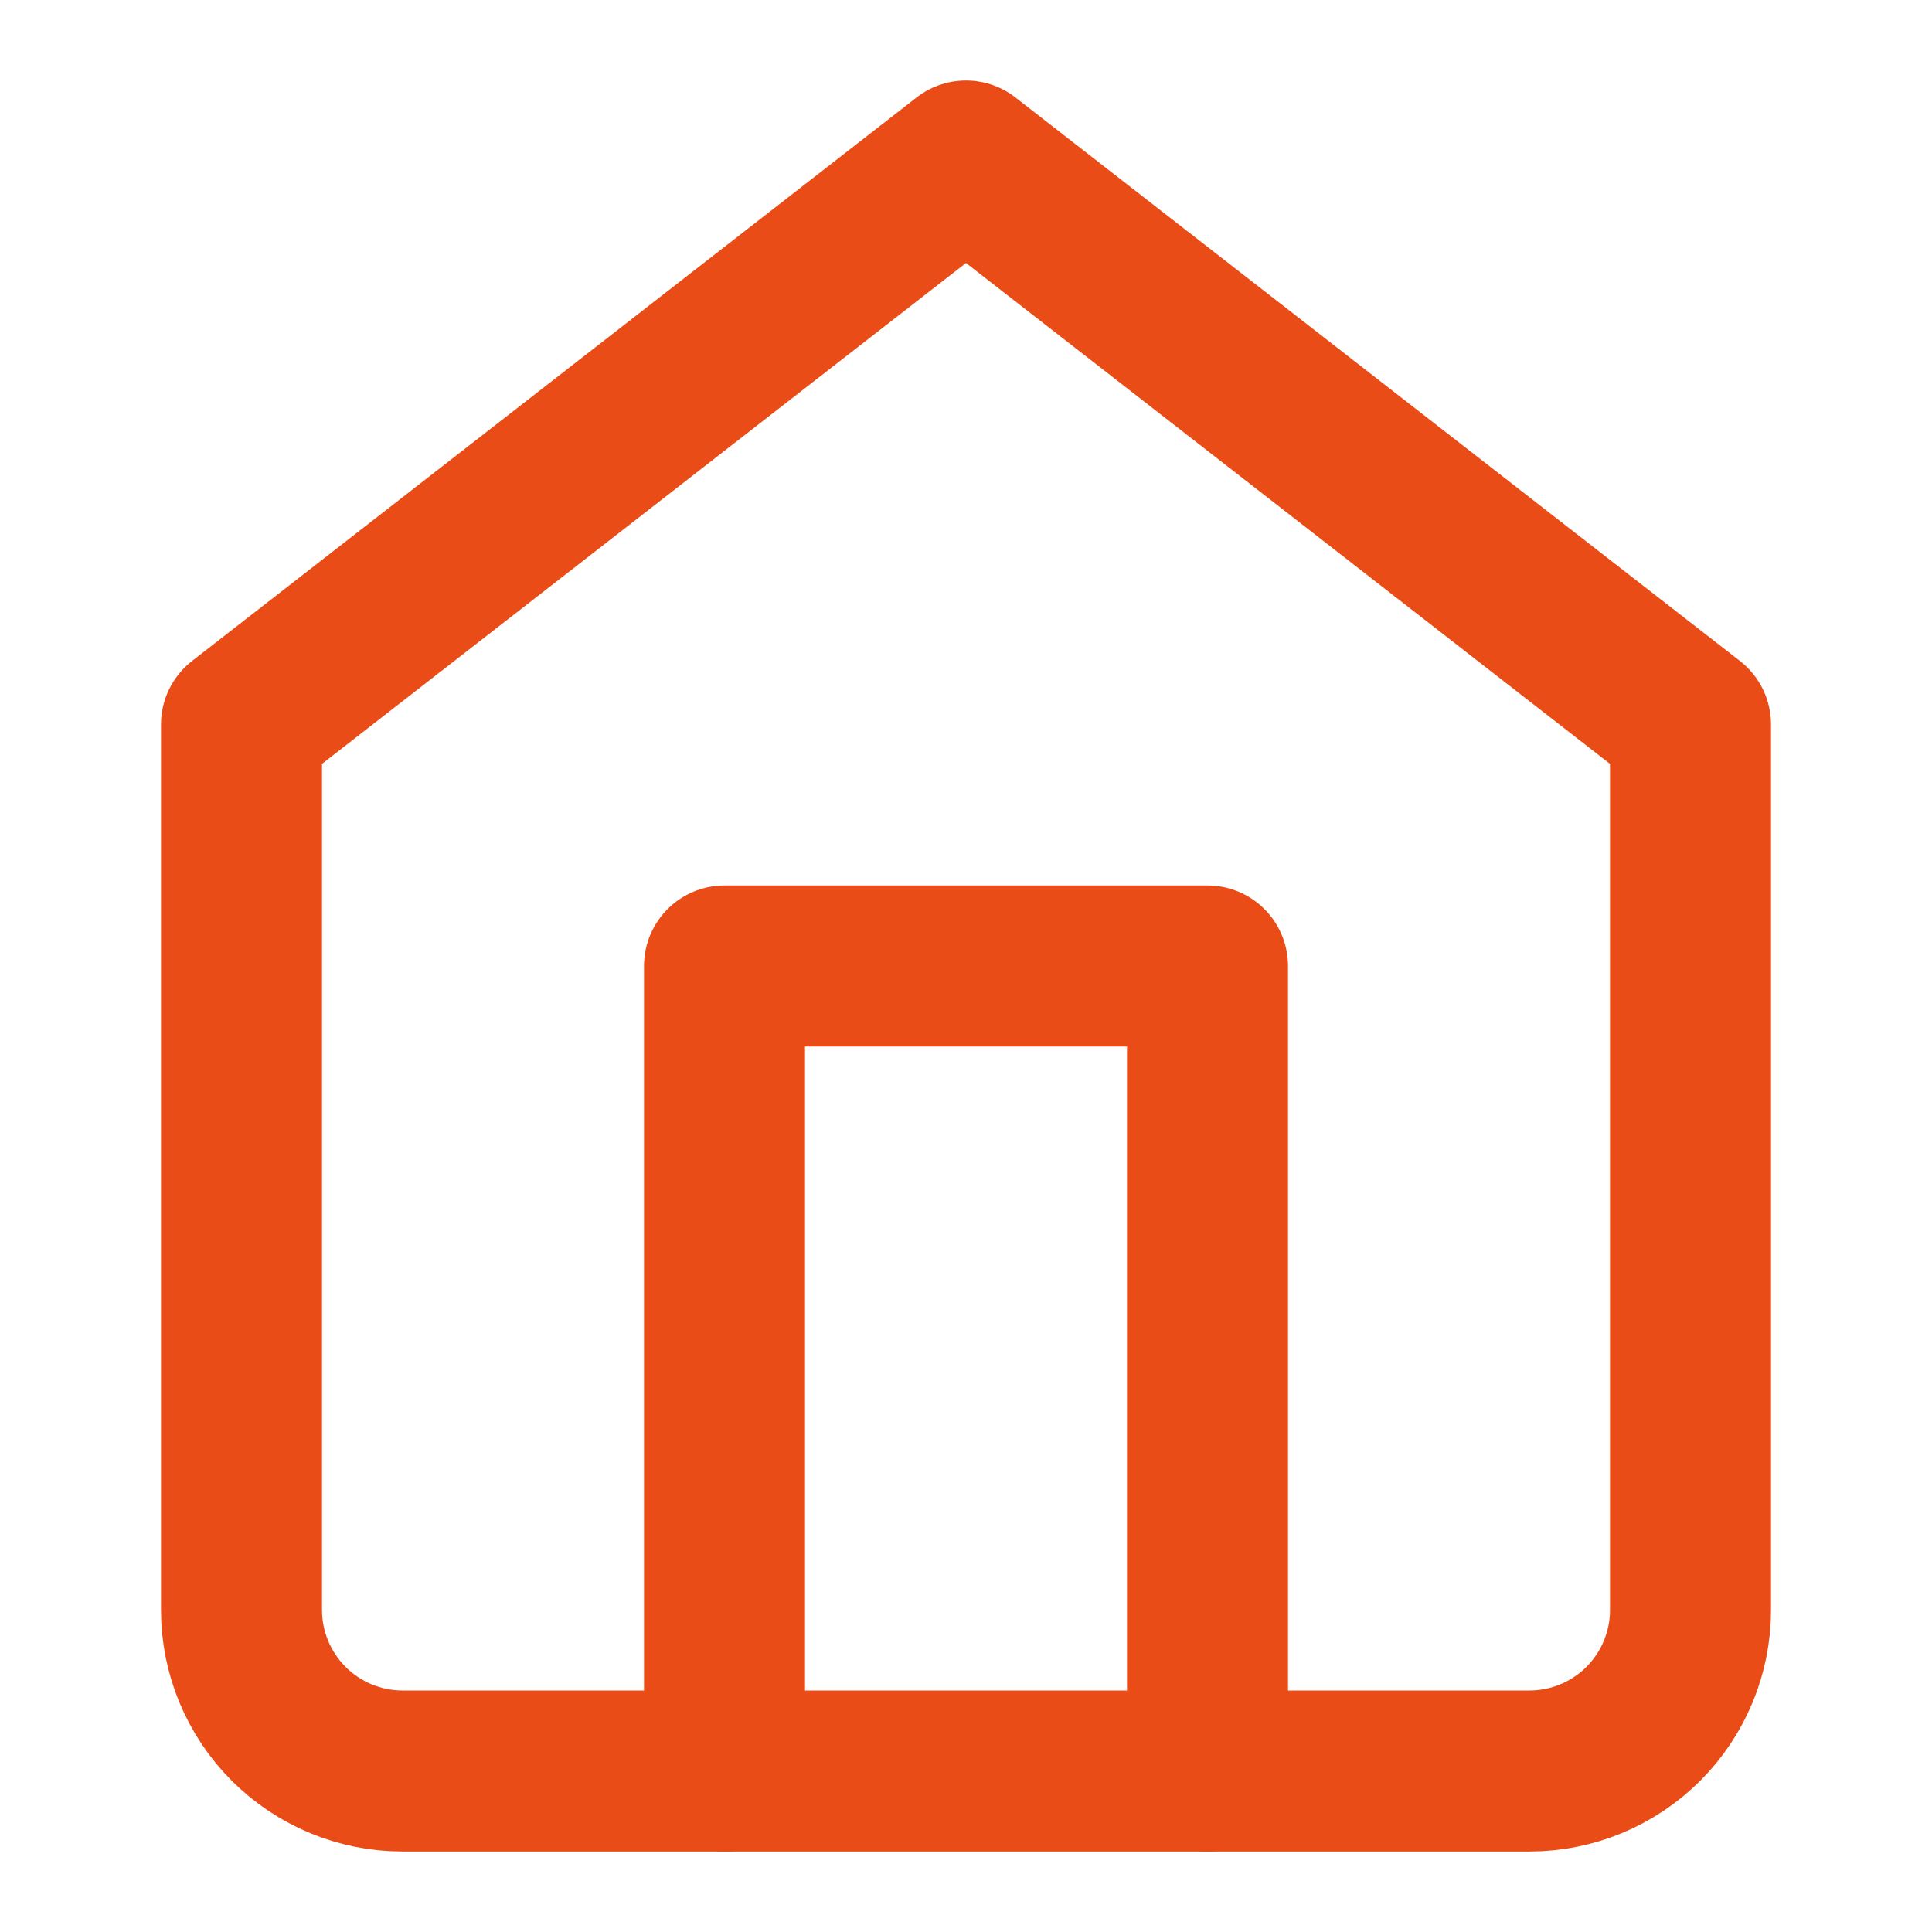 <svg width="24" height="24" viewBox="0 0 24 24" fill="none" xmlns="http://www.w3.org/2000/svg">
<path d="M3 9L12 2L21 9V20C21 20.53 20.789 21.039 20.414 21.414C20.039 21.789 19.53 22 19 22H5C4.47 22 3.961 21.789 3.586 21.414C3.211 21.039 3 20.53 3 20V9Z" stroke="#E94C17" stroke-width="2" stroke-linecap="round" stroke-linejoin="round"/>
<path d="M9 22V12H15V22" stroke="#E94C17" stroke-width="2" stroke-linecap="round" stroke-linejoin="round"/>
</svg>
